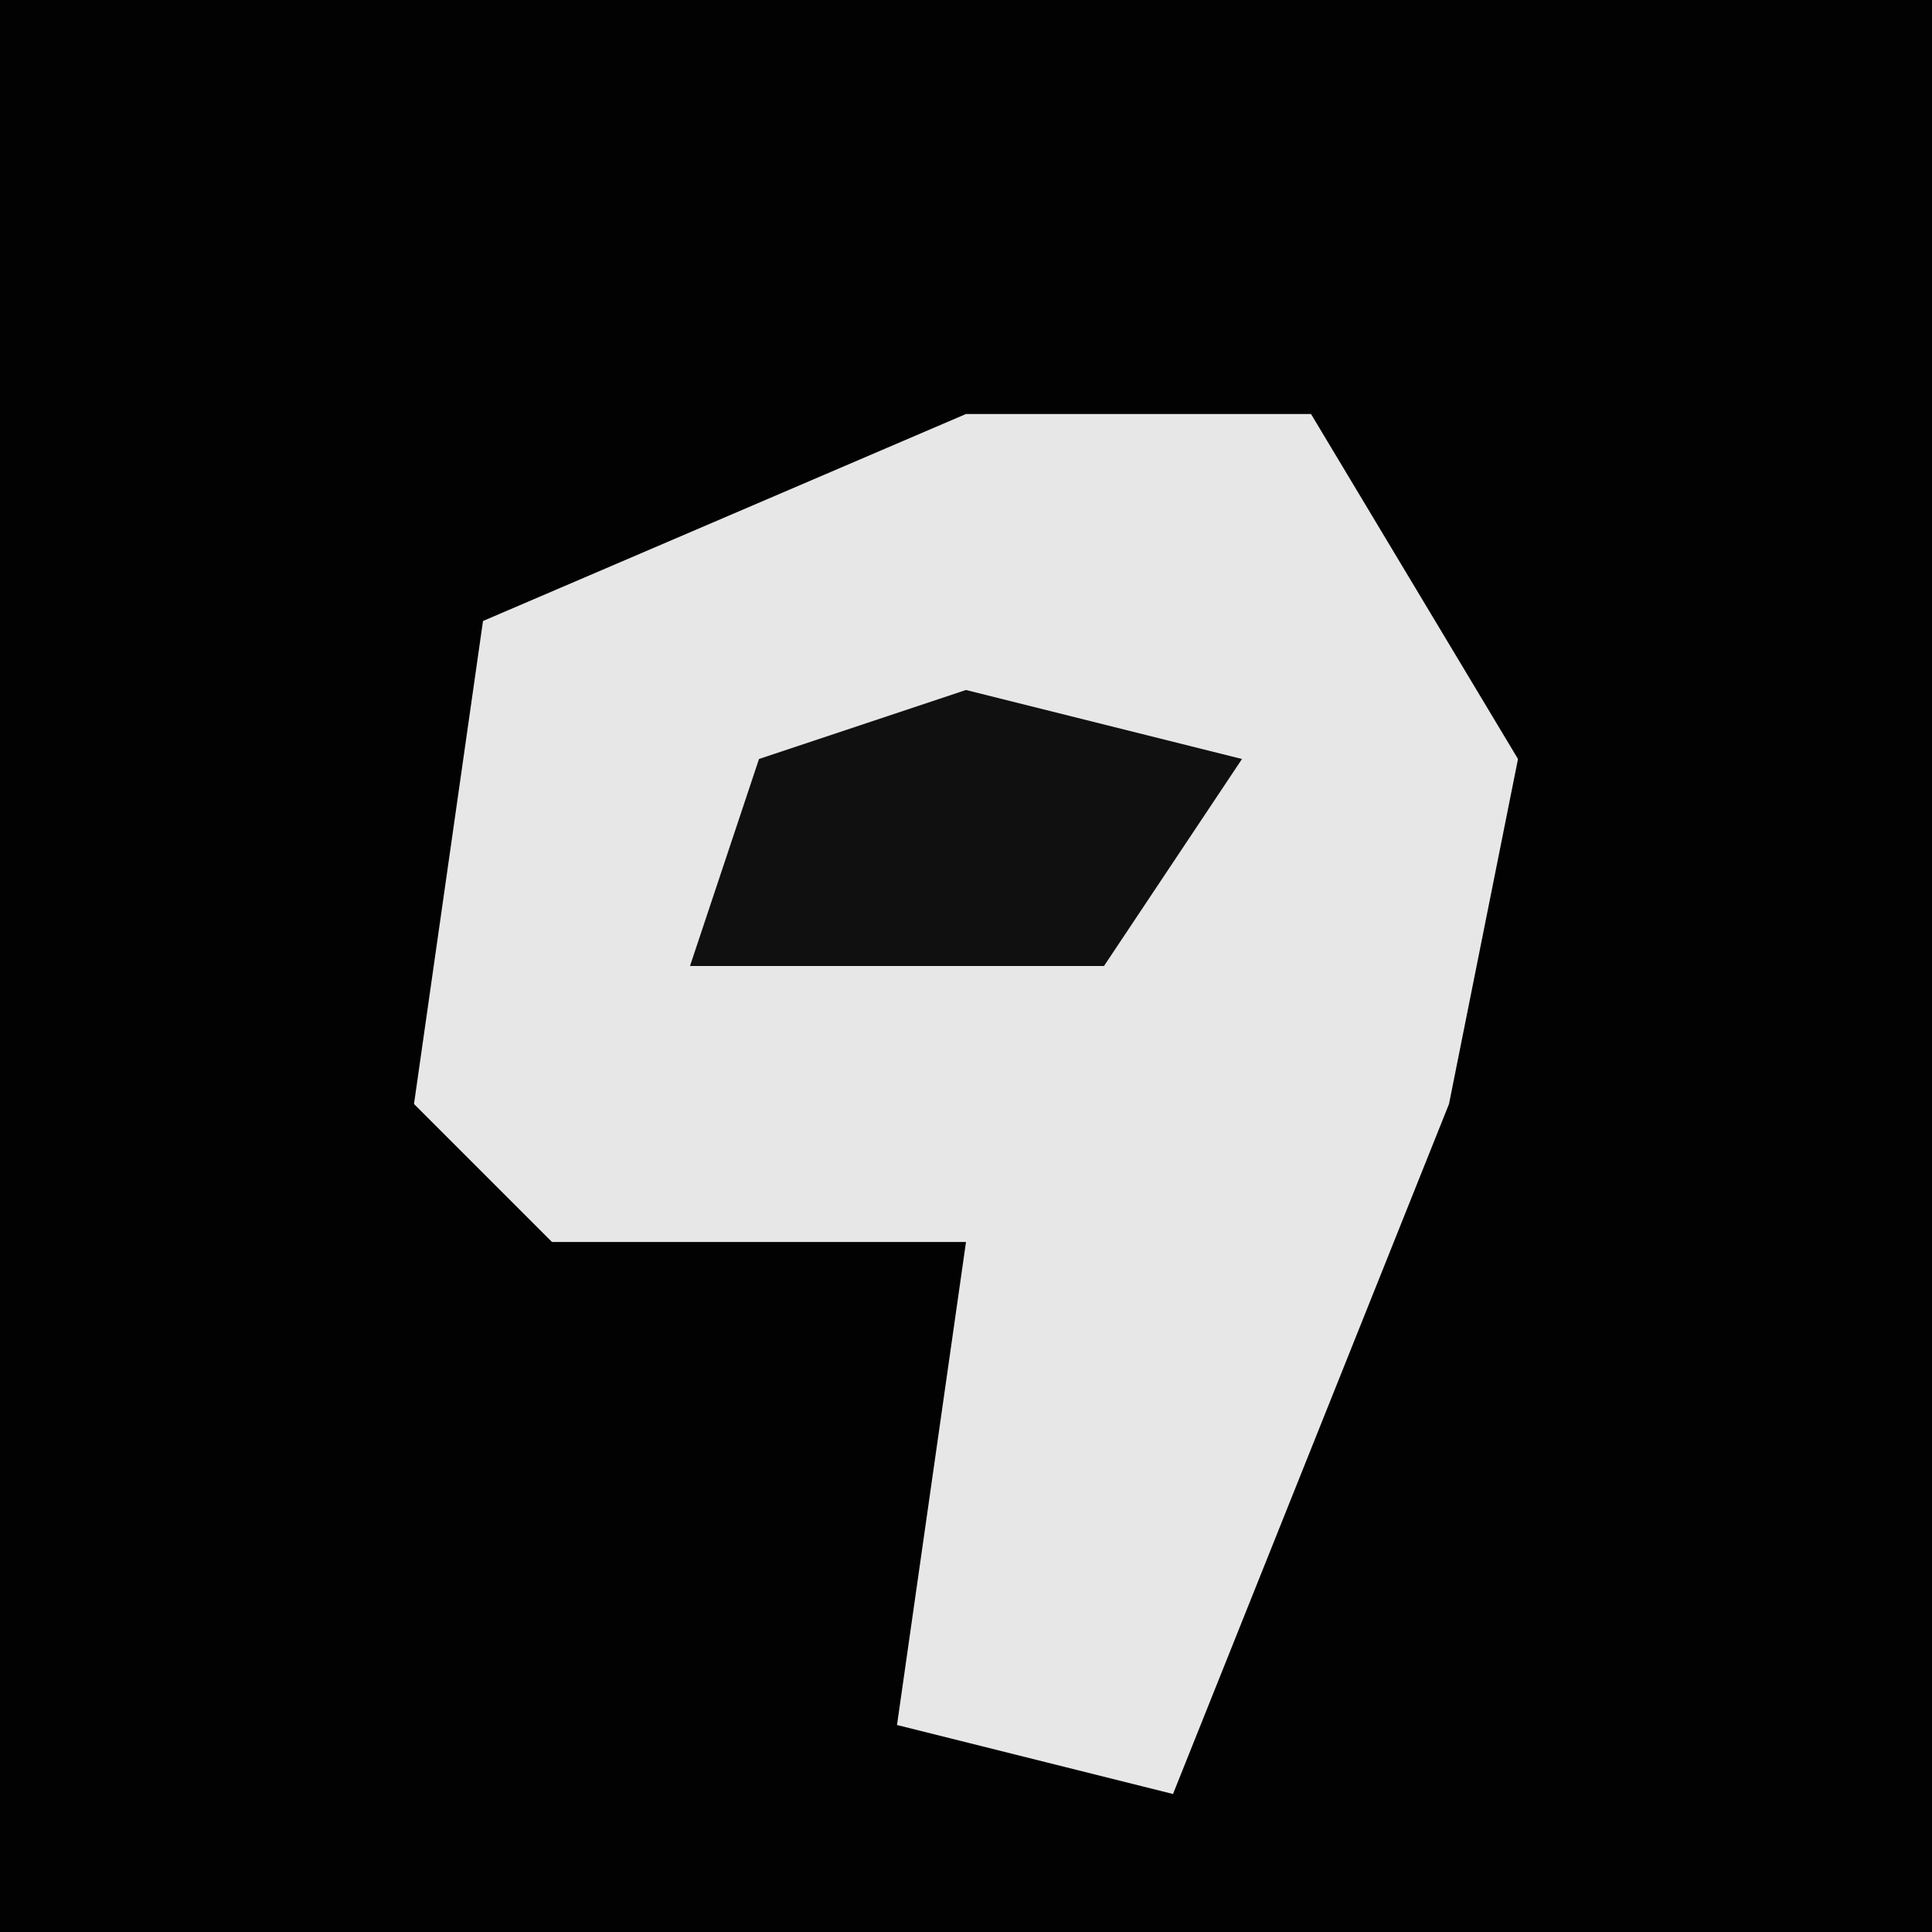 <?xml version="1.0" encoding="UTF-8"?>
<svg version="1.1" xmlns="http://www.w3.org/2000/svg" width="28" height="28">
<path d="M0,0 L28,0 L28,28 L0,28 Z " fill="#020202" transform="translate(0,0)"/>
<path d="M0,0 L5,0 L8,5 L7,10 L3,20 L-1,19 L0,12 L-6,12 L-8,10 L-7,3 Z " fill="#E7E7E7" transform="translate(14,6)"/>
<path d="M0,0 L4,1 L2,4 L-4,4 L-3,1 Z " fill="#101010" transform="translate(14,10)"/>
</svg>
